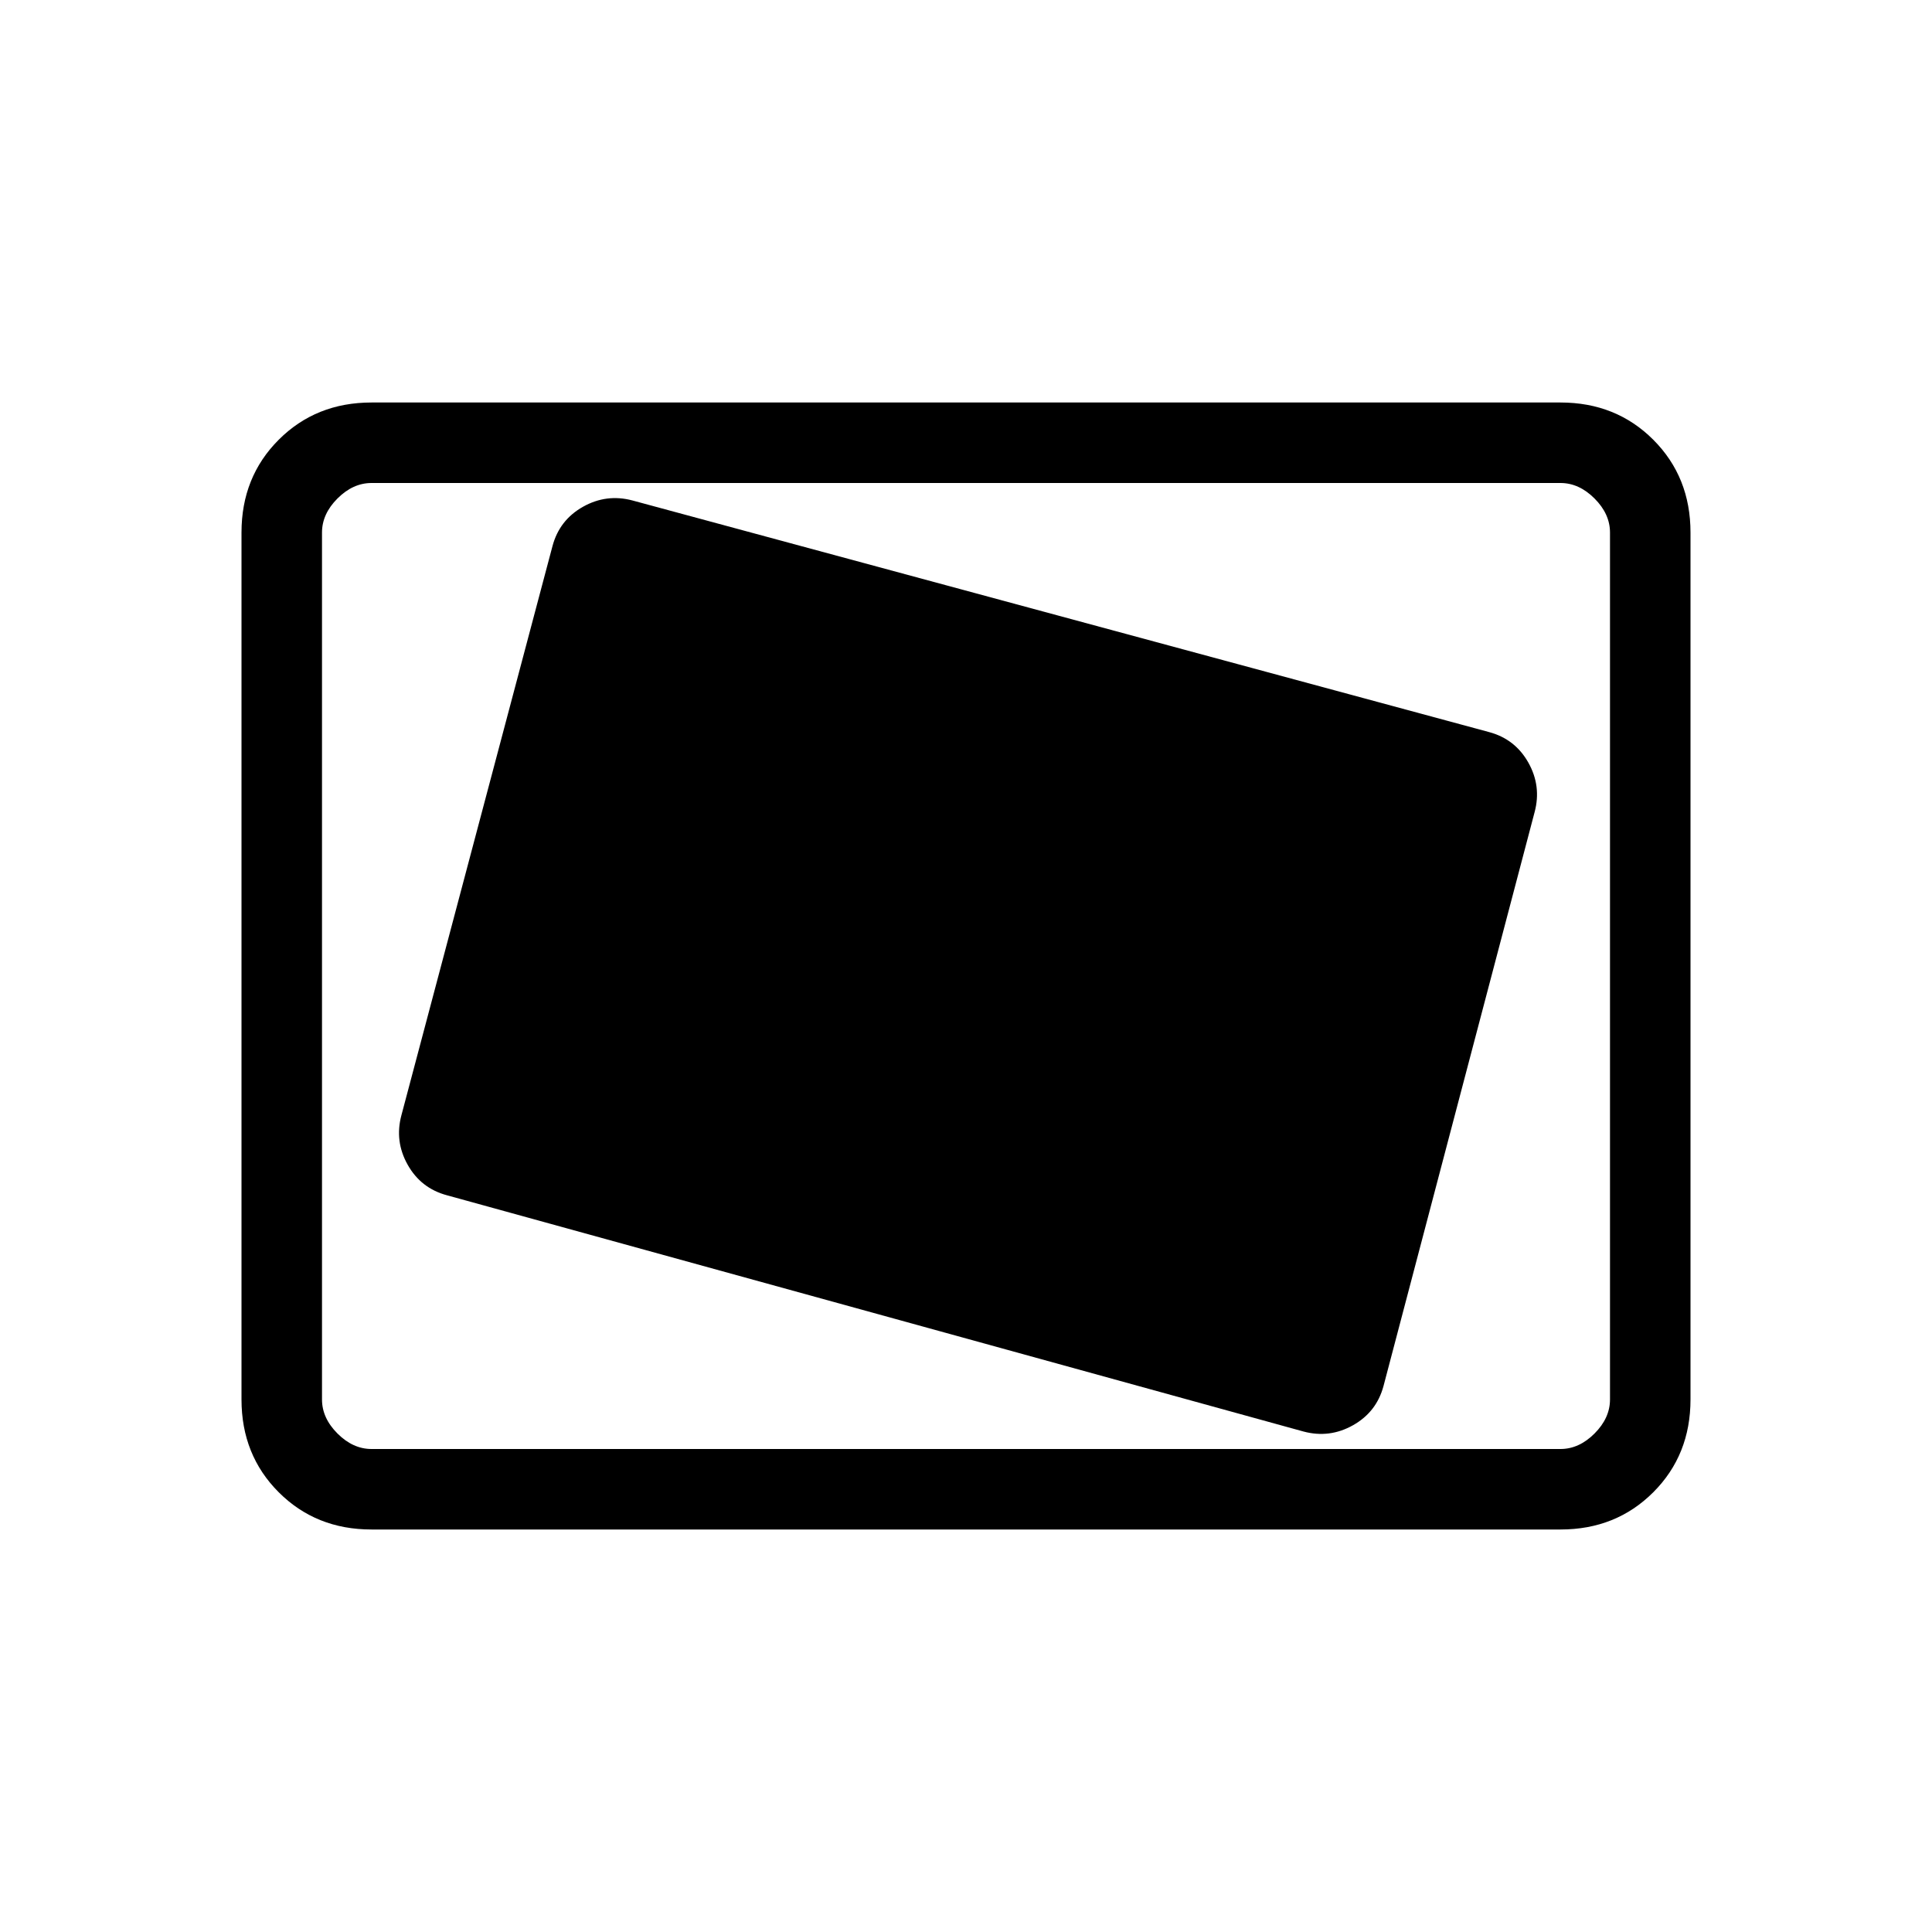 <svg xmlns="http://www.w3.org/2000/svg" height="24" viewBox="0 -960 960 960" width="24"><path d="M481-480Zm206.462 208.692 75.076-285.153q3.462-12.924-3.115-24.616t-19.5-15.154L314.308-711.308q-12.923-3.461-24.616 3.116-11.692 6.577-15.154 19.5l-75.076 282.846q-3.462 12.923 3.115 24.615 6.577 11.693 19.5 15.154l425.615 117.385q12.923 3.461 24.616-3.116 11.692-6.577 15.154-19.5ZM184.615-200Q157-200 138.5-218.5 120-237 120-264.615v-430.77Q120-723 138.5-741.5 157-760 184.615-760h590.77Q803-760 821.5-741.5 840-723 840-695.385v430.77Q840-237 821.5-218.5 803-200 775.385-200h-590.77Zm0-40h590.77q9.23 0 16.923-7.692Q800-255.385 800-264.615v-430.77q0-9.23-7.692-16.923Q784.615-720 775.385-720h-590.77q-9.23 0-16.923 7.692Q160-704.615 160-695.385v430.77q0 9.23 7.692 16.923Q175.385-240 184.615-240ZM160-240v-480 480Z"/></svg>